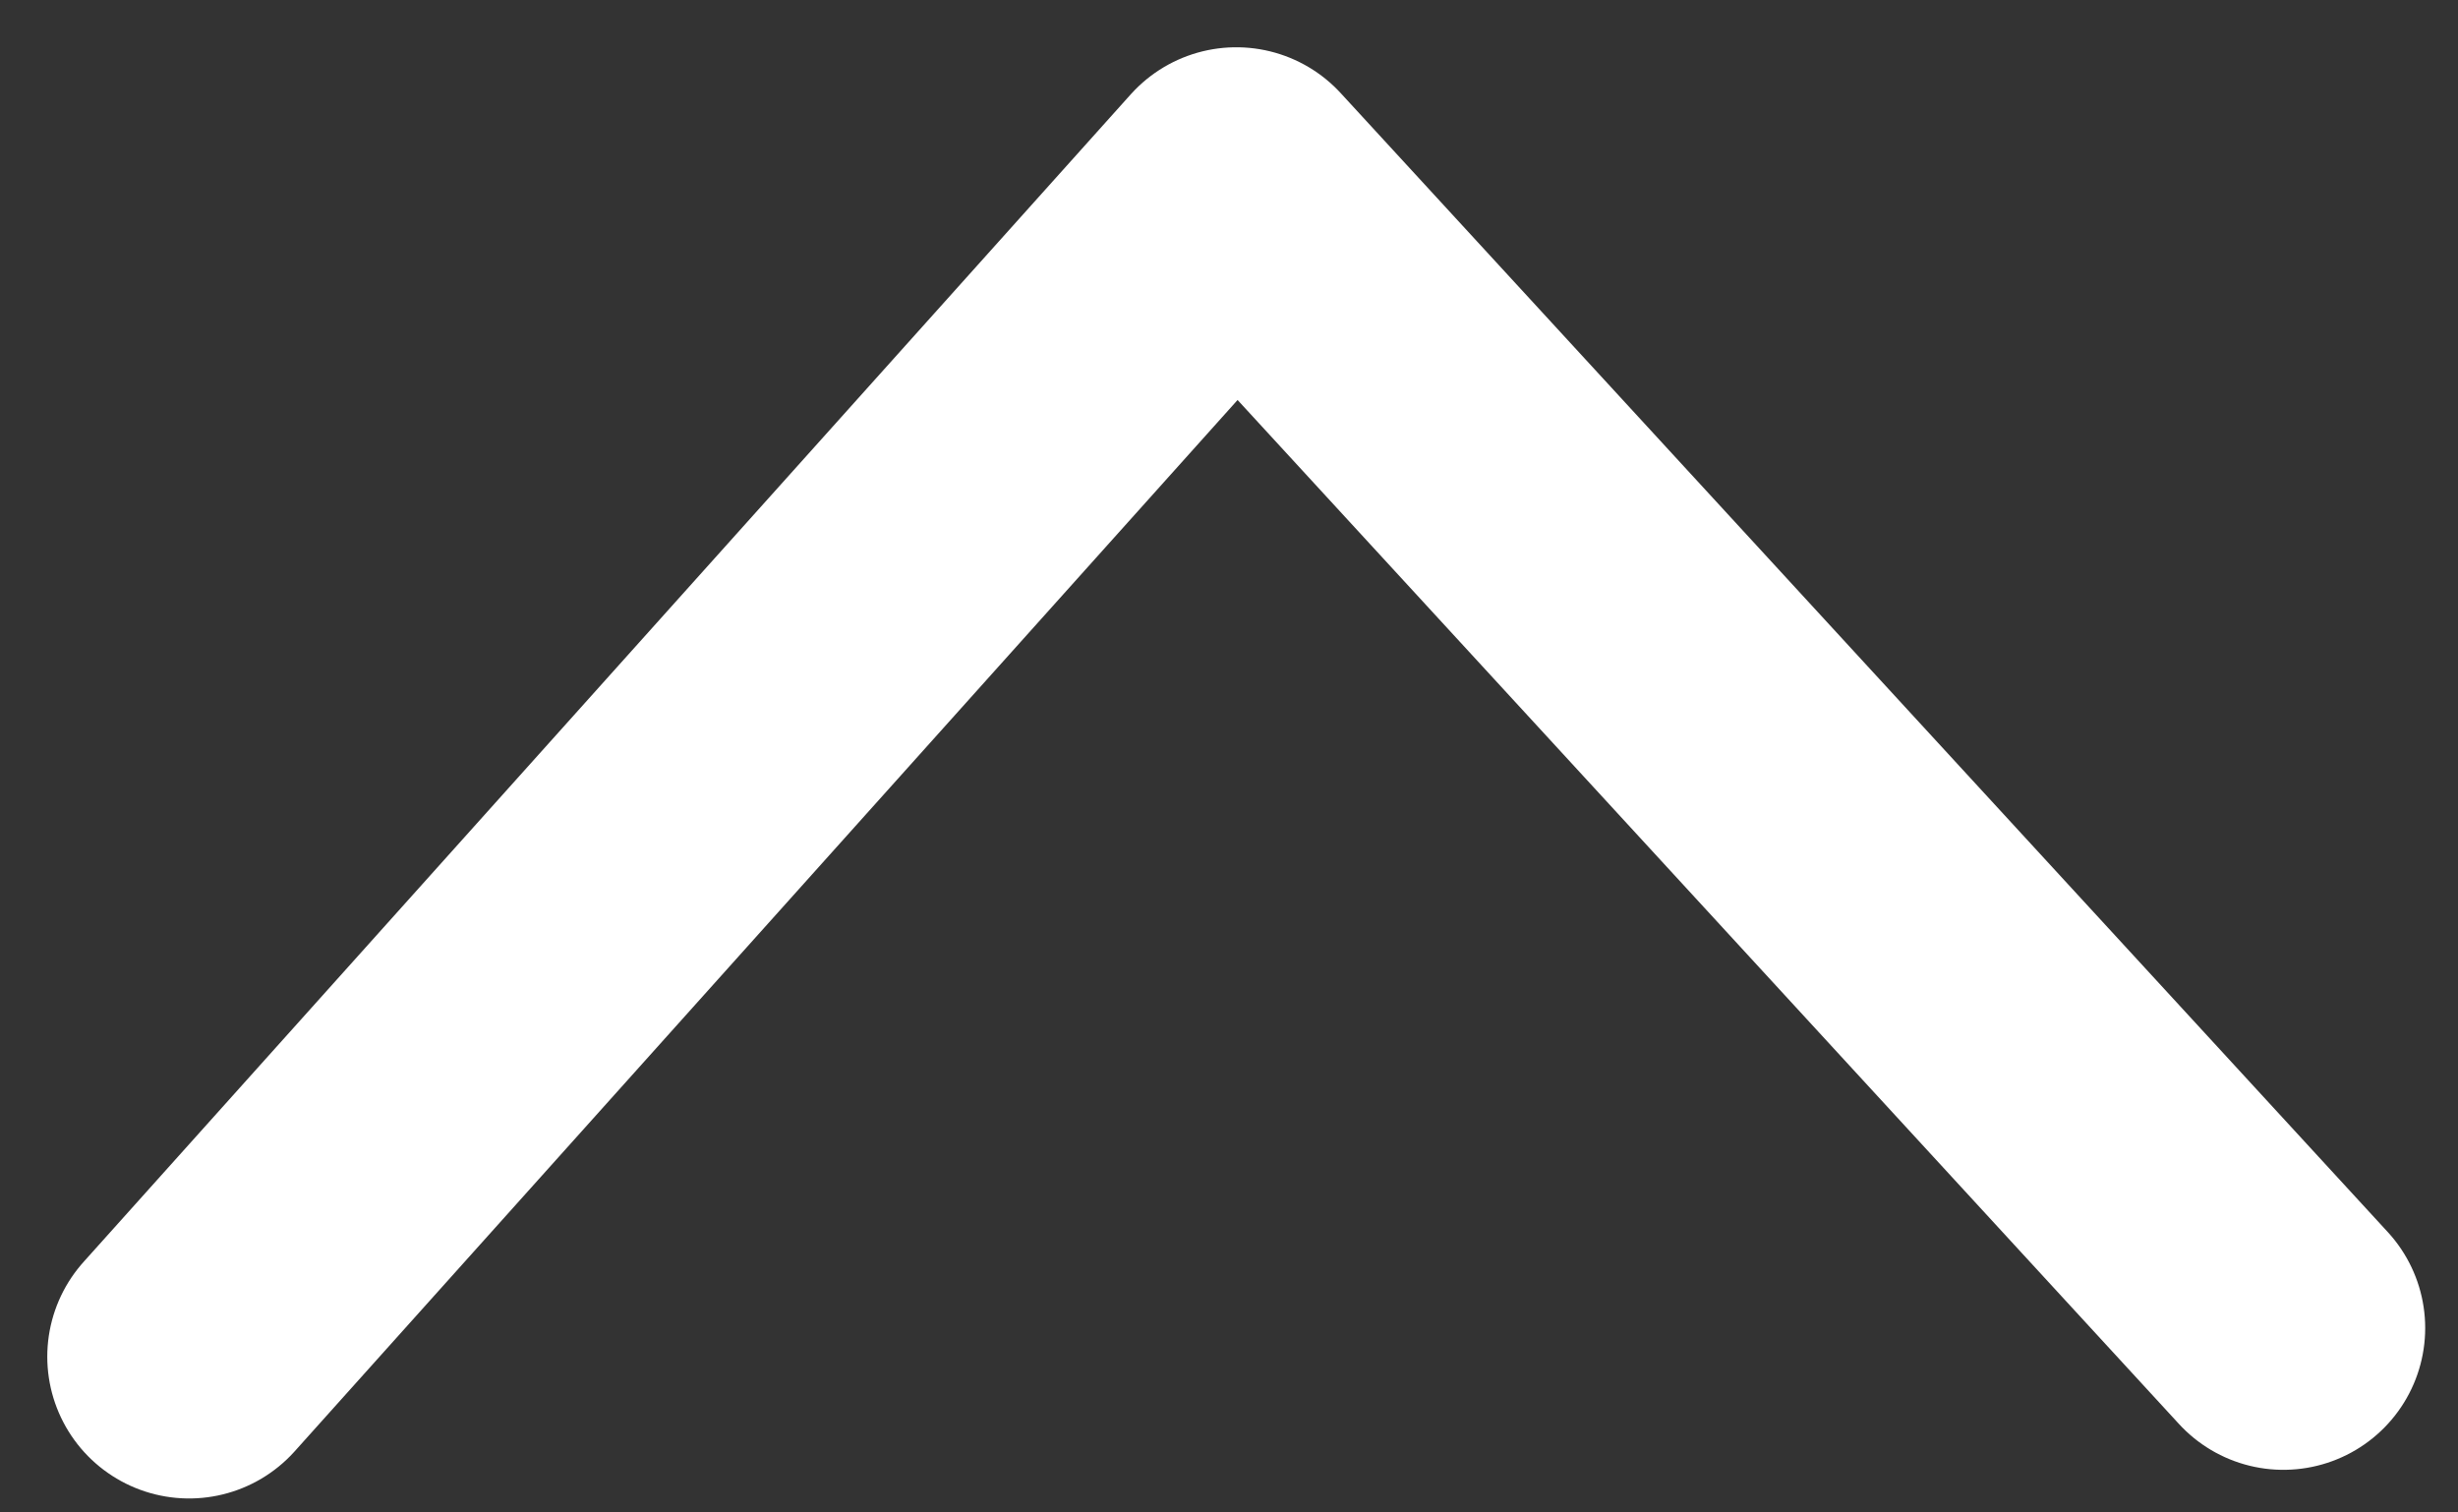 <?xml version="1.0" encoding="UTF-8" standalone="no"?>
<svg width="26px" height="16px" viewBox="0 0 26 16" version="1.1" xmlns="http://www.w3.org/2000/svg" xmlns:xlink="http://www.w3.org/1999/xlink" xmlns:sketch="http://www.bohemiancoding.com/sketch/ns">
    <rect x="0" y="0" width="26" height="16" fill="#333333" stroke="none"/>
    <!-- Generator: Sketch 3.4 (15575) - http://www.bohemiancoding.com/sketch -->
    <title>slideup</title>
    <desc>Created with Sketch.</desc>
    <defs></defs>
    <g id="Page-1" stroke="none" stroke-width="1" fill="none" fill-rule="evenodd" sketch:type="MSPage">
        <g id="1" sketch:type="MSArtboardGroup" transform="translate(-176, -629)" stroke="#FFFFFF" stroke-width="3" stroke-linecap="round" stroke-linejoin="round">
            <g id="slideup" sketch:type="MSLayerGroup" transform="translate(178, 631)">
                <path d="M0,12.352 L11.077,8.8817842e-16 L22.153,12.049" id="Path-1583" sketch:type="MSShapeGroup"></path>
            </g>
        </g>
    </g>
</svg>